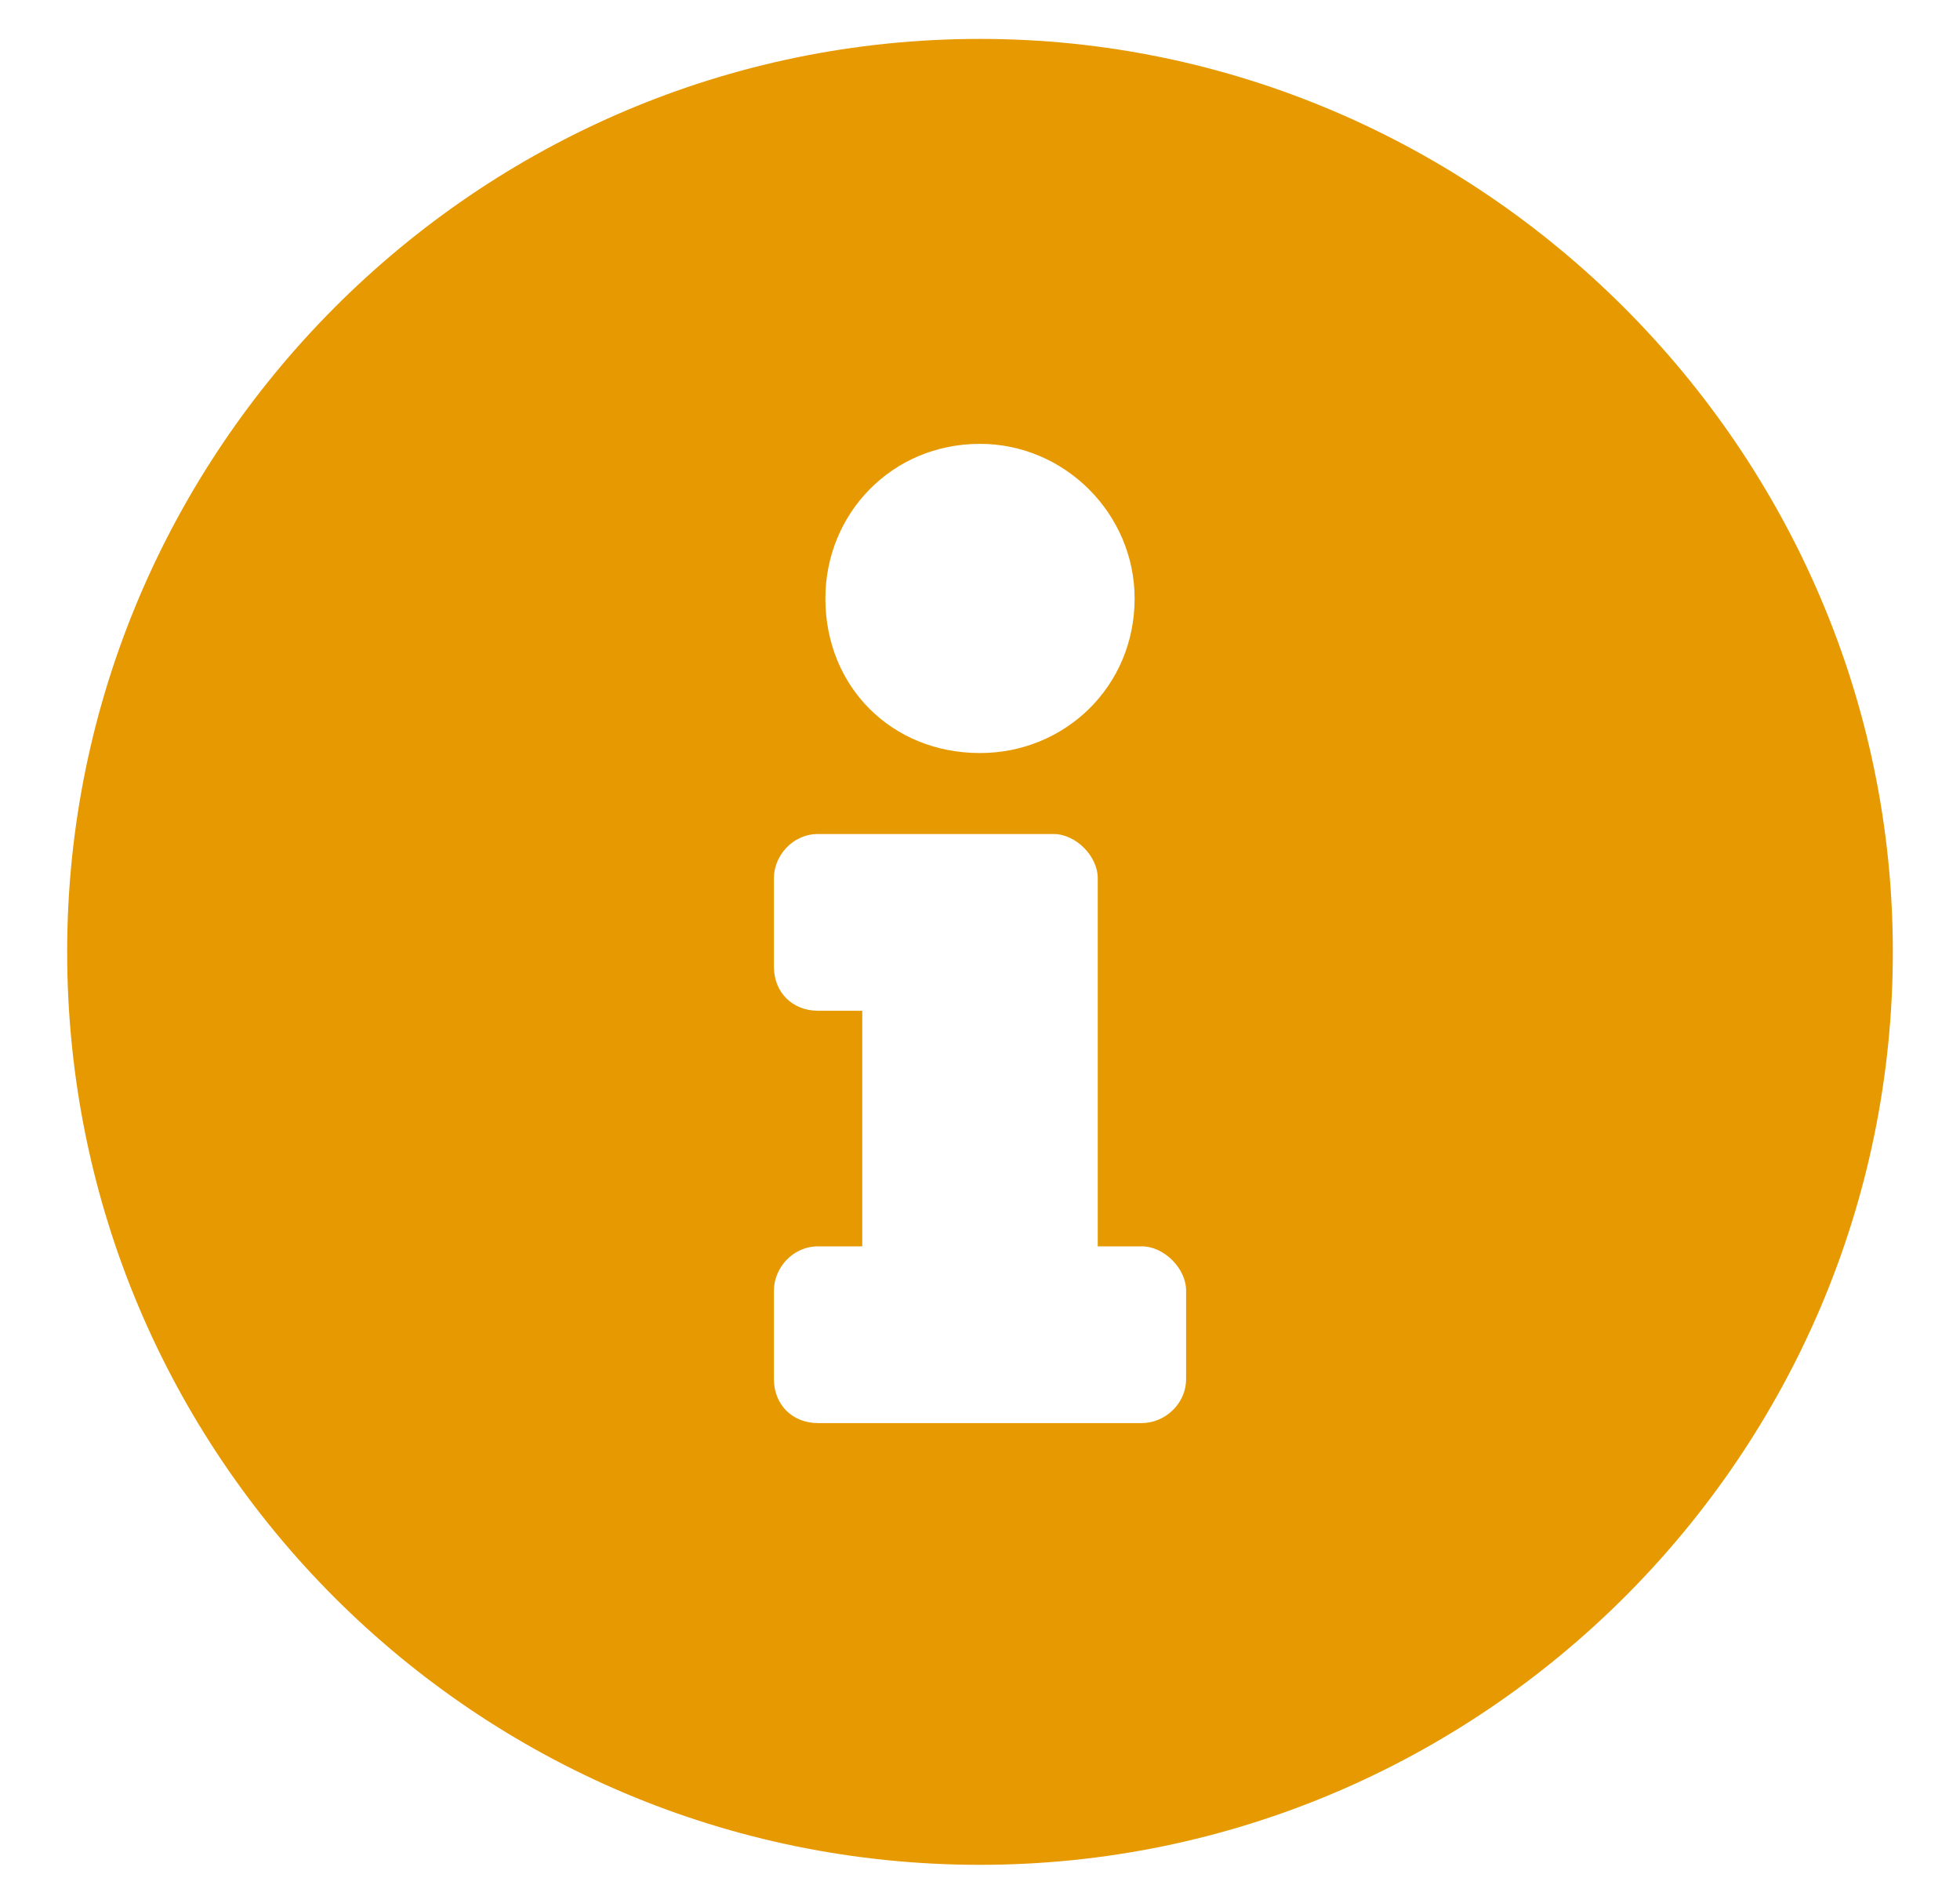 <svg width="26" height="25" viewBox="0 0 26 25" fill="none" xmlns="http://www.w3.org/2000/svg">
<path d="M13 0.516C6.311 0.516 0.891 5.984 0.891 12.625C0.891 19.314 6.311 24.734 13 24.734C19.641 24.734 25.109 19.314 25.109 12.625C25.109 5.984 19.641 0.516 13 0.516ZM13 5.887C14.123 5.887 15.051 6.814 15.051 7.938C15.051 9.109 14.123 9.988 13 9.988C11.828 9.988 10.949 9.109 10.949 7.938C10.949 6.814 11.828 5.887 13 5.887ZM15.734 18.289C15.734 18.631 15.441 18.875 15.148 18.875H10.852C10.51 18.875 10.266 18.631 10.266 18.289V17.117C10.266 16.824 10.51 16.531 10.852 16.531H11.438V13.406H10.852C10.51 13.406 10.266 13.162 10.266 12.82V11.648C10.266 11.355 10.51 11.062 10.852 11.062H13.977C14.27 11.062 14.562 11.355 14.562 11.648V16.531H15.148C15.441 16.531 15.734 16.824 15.734 17.117V18.289Z" fill="#E69900"/>
</svg>
